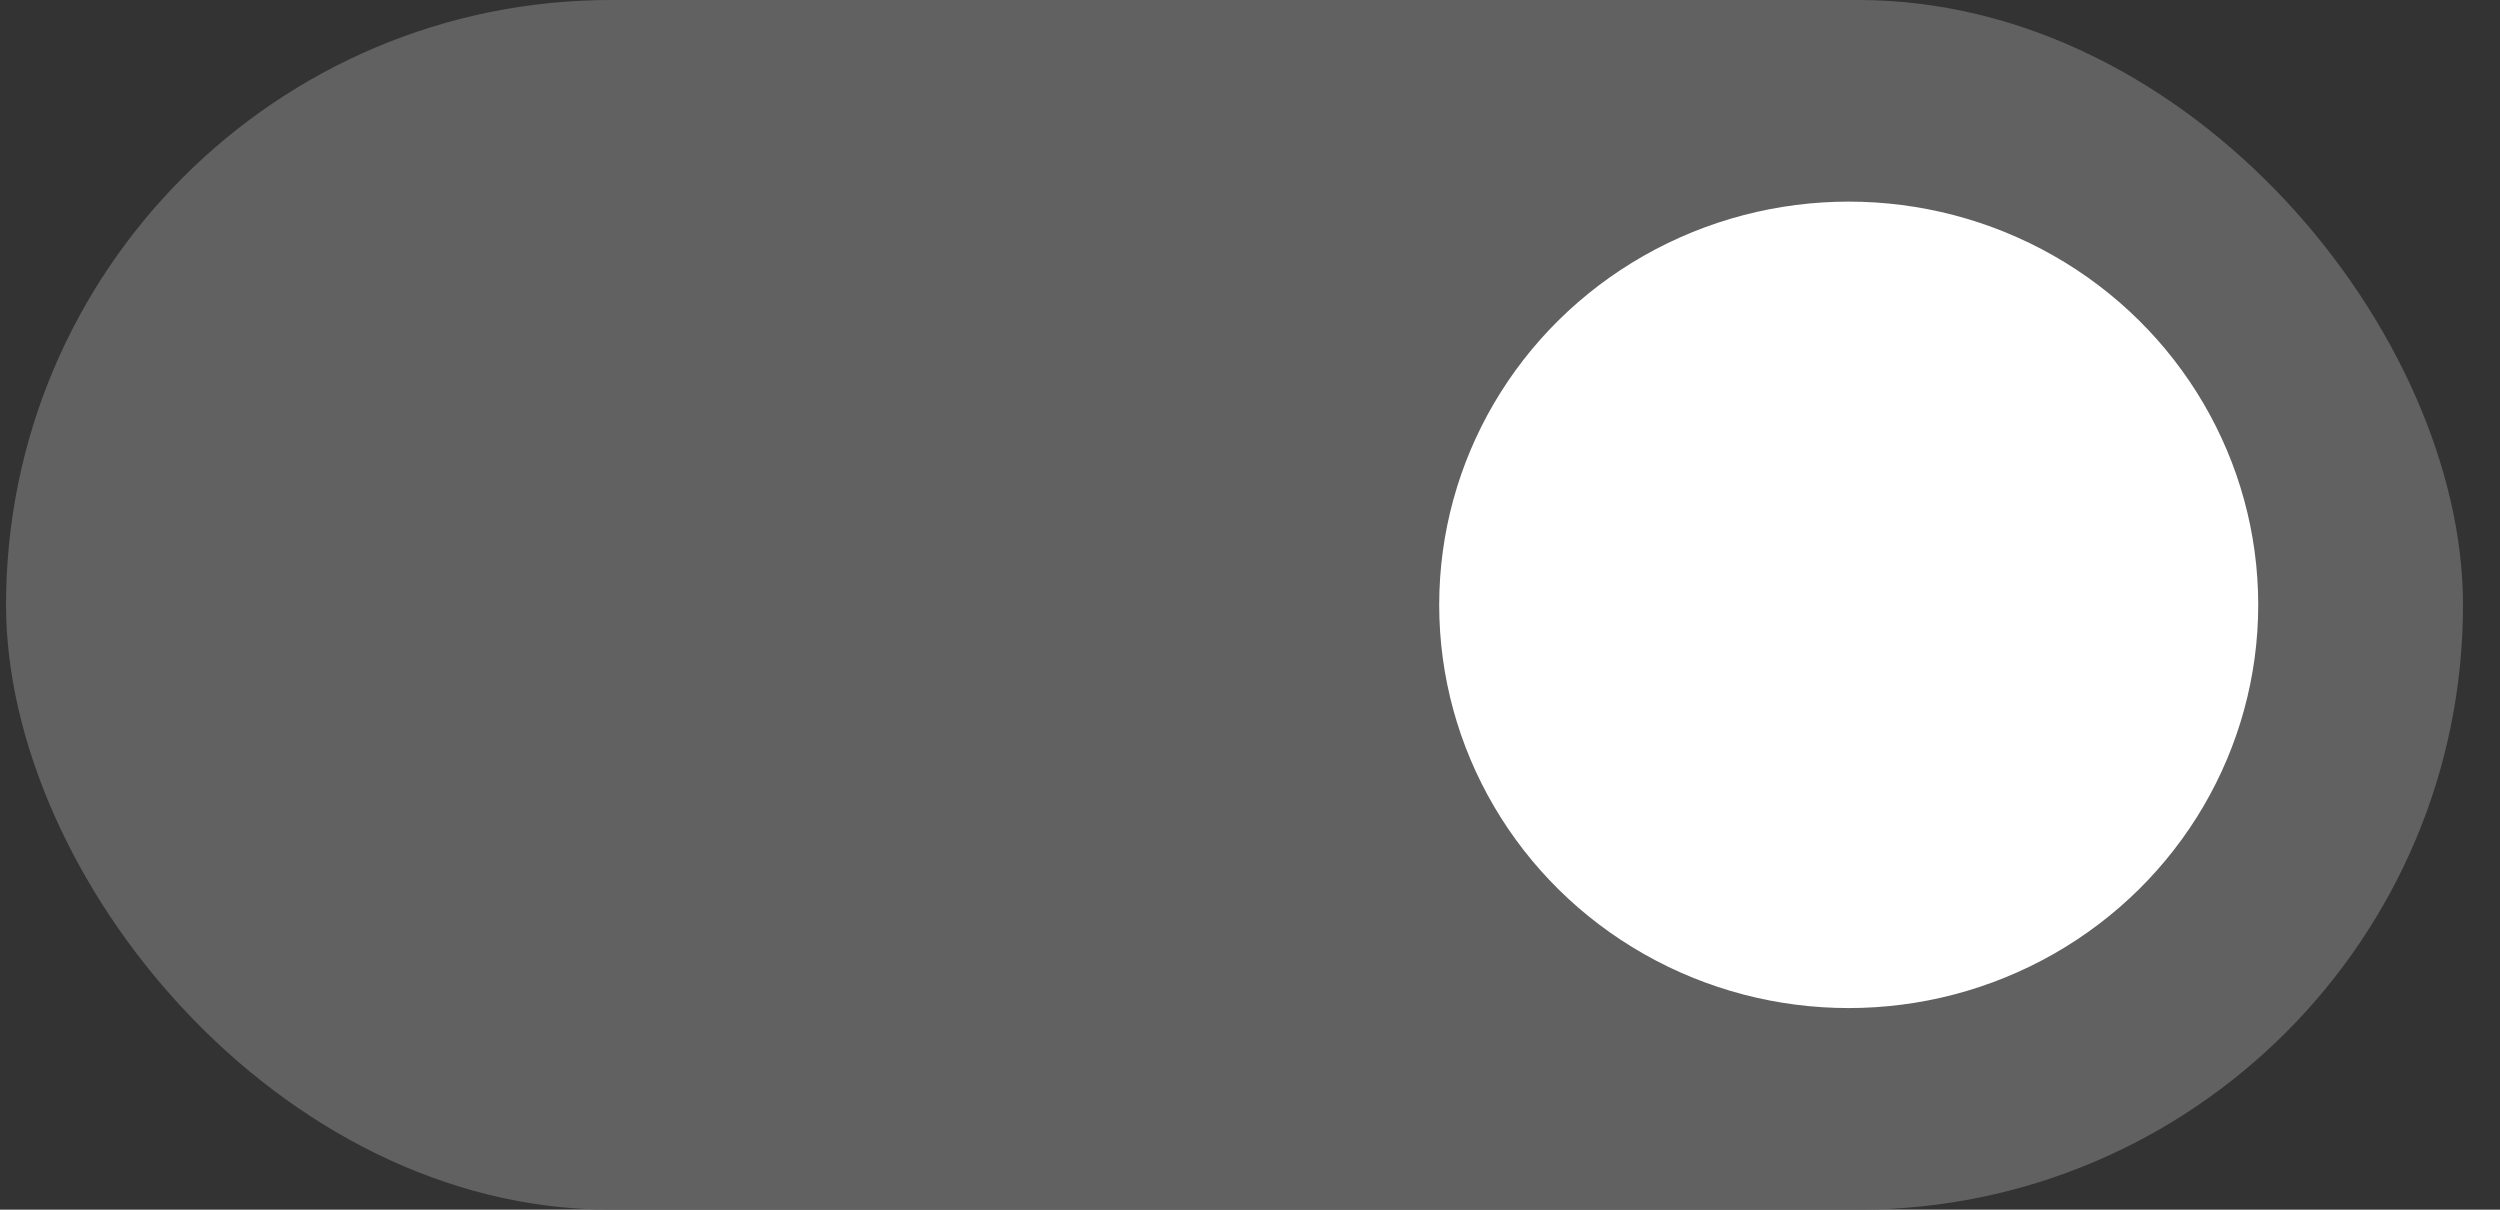 <svg width="31" height="15" viewBox="0 0 31 15" fill="none" xmlns="http://www.w3.org/2000/svg">
<rect x="0" y="0" width="31" height="15" fill="#333333" stroke="none"/>
<rect x="0.075" width="30.466" height="15" rx="7.5" fill="#616161"/>
<ellipse cx="22.924" cy="7.5" rx="5.078" ry="5" fill="white"/>
</svg>
